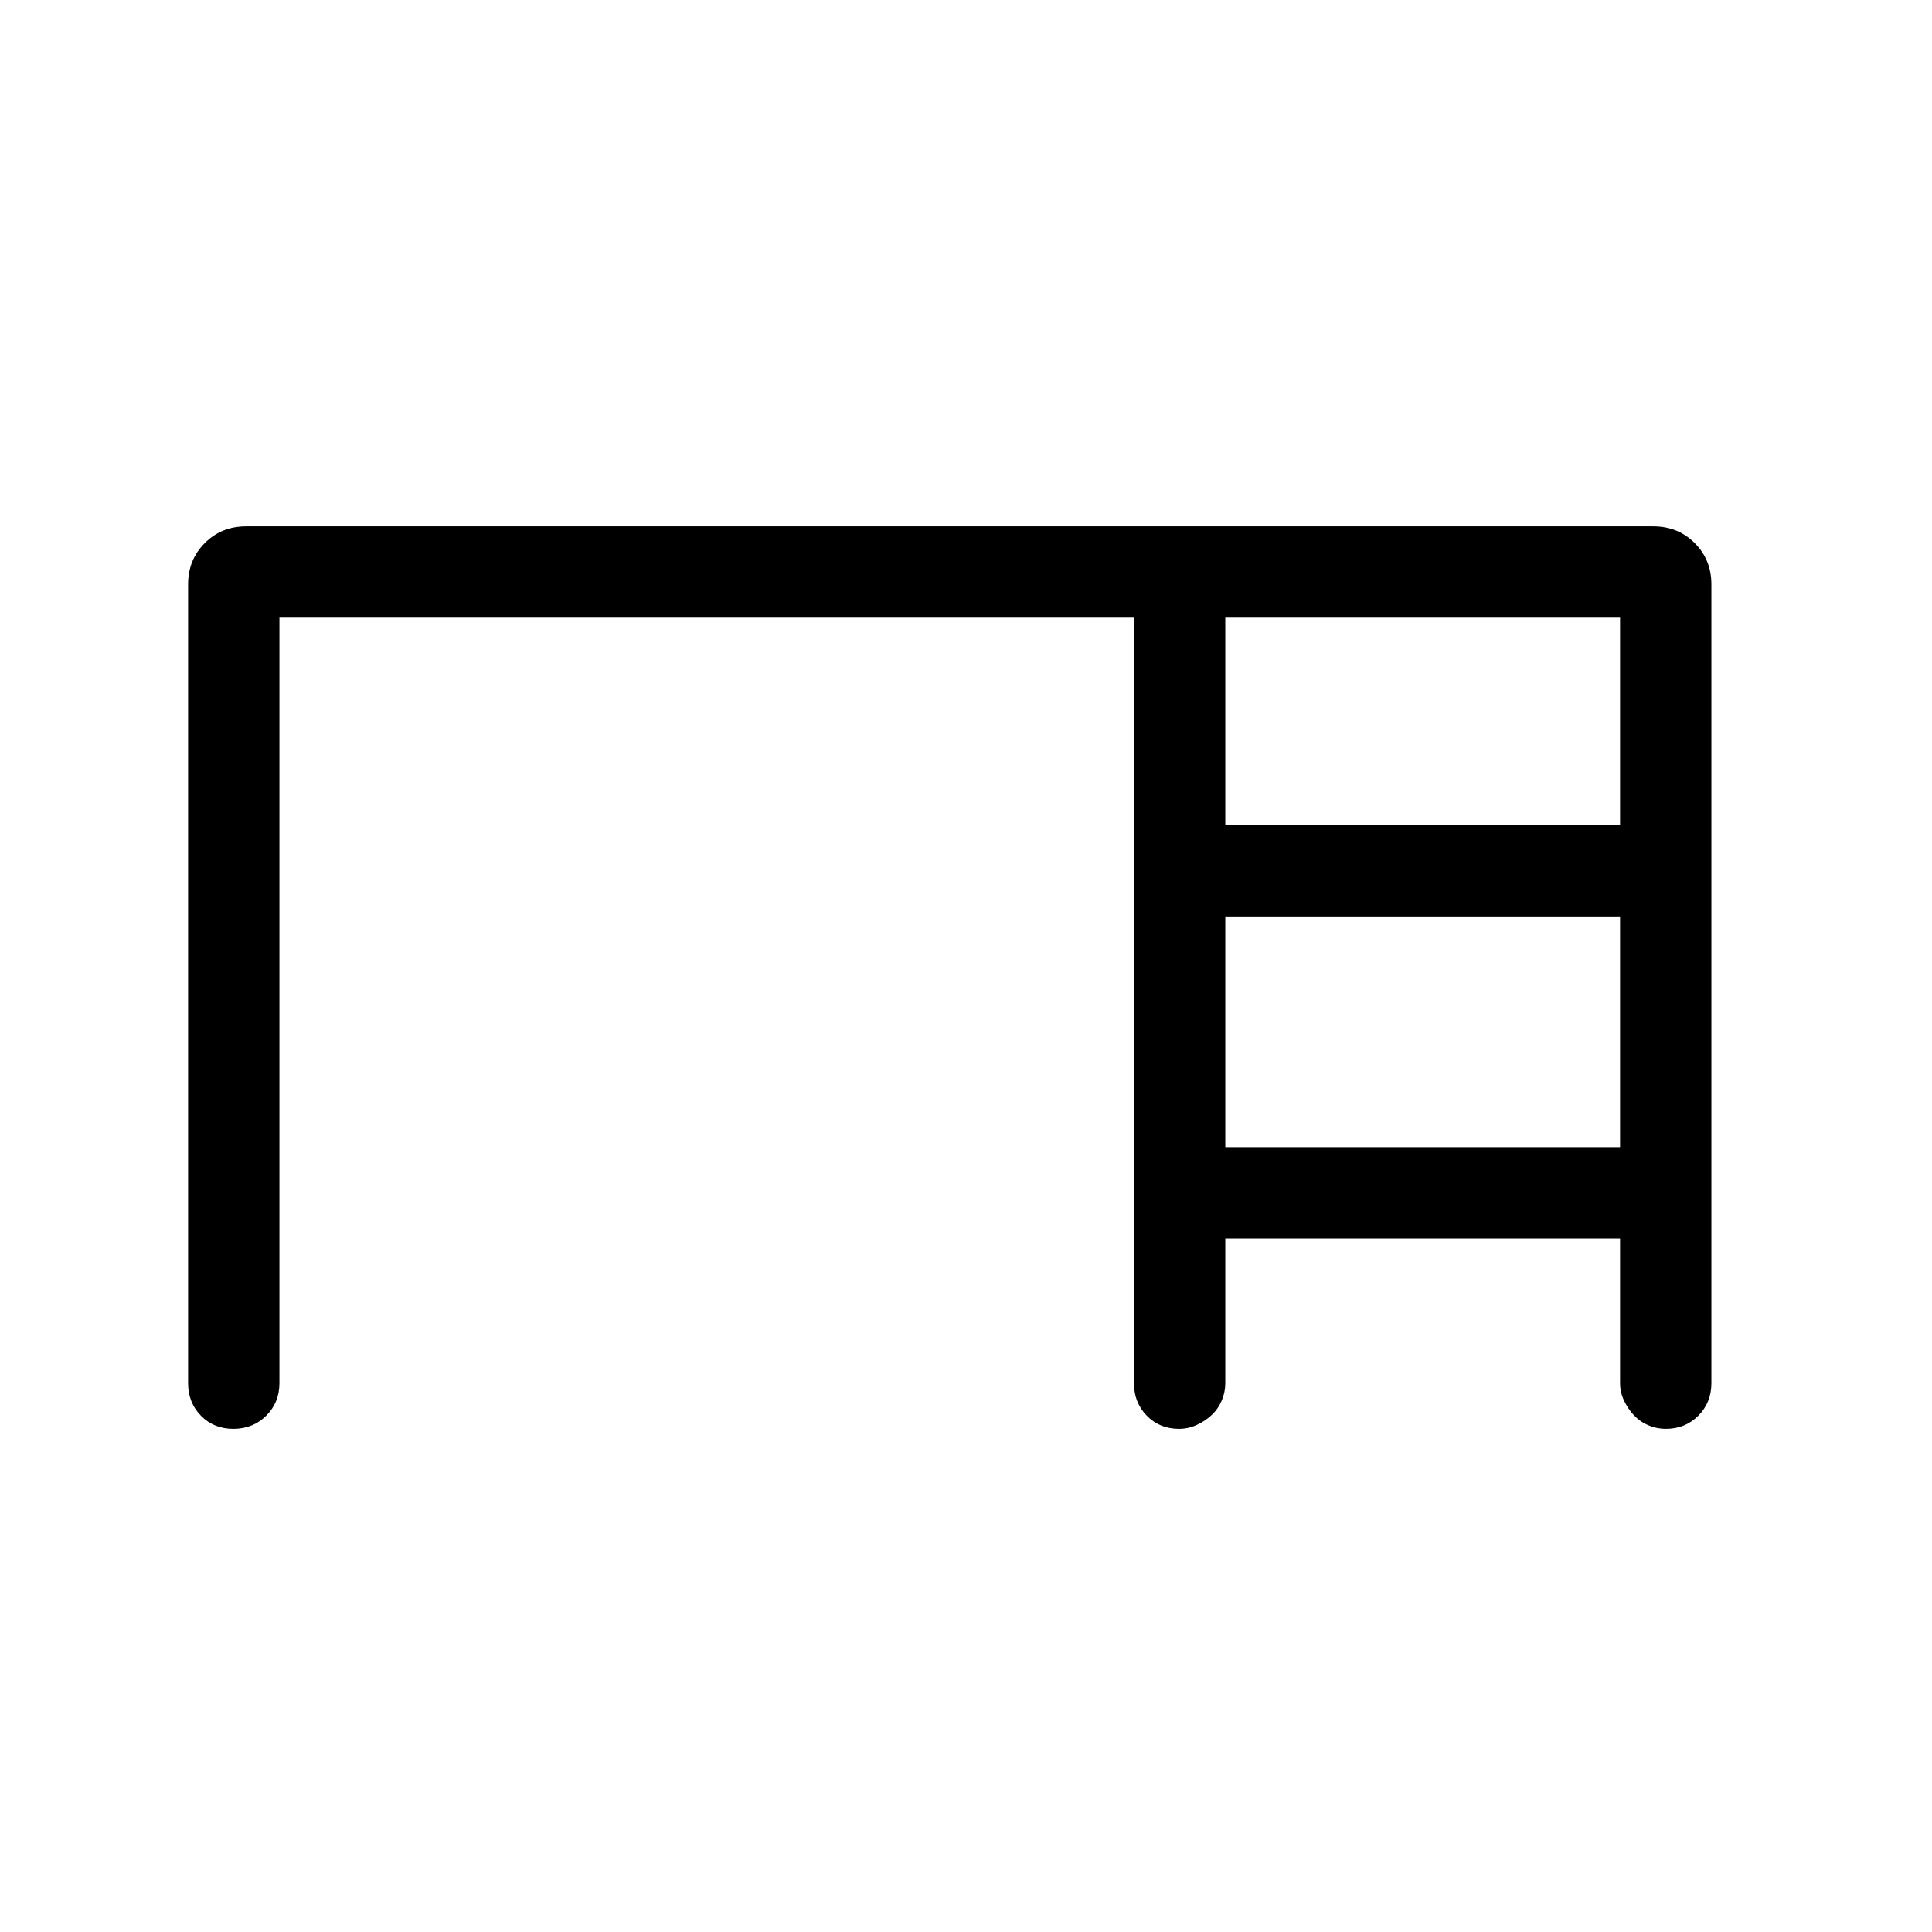 <svg xmlns="http://www.w3.org/2000/svg" width="48" height="48" viewBox="0 96 960 960"><path d="M93.463 783.307V386.386q0-12.259 8.293-20.553 8.293-8.293 20.553-8.293h699.227q12.26 0 20.553 8.293 8.293 8.294 8.293 20.553v396.921q0 9.645-6.505 16.168-6.505 6.524-16.122 6.524-4.526 0-8.654-1.746-4.129-1.746-7.156-4.947-3.028-3.201-4.987-7.374t-1.959-8.625v-71.923H608.845v71.923q0 4.421-1.748 8.566-1.747 4.144-4.951 7.183-3.204 3.04-7.463 4.991-4.258 1.952-8.8 1.952-9.653 0-16.037-6.524-6.385-6.523-6.385-16.168V402.924H138.846v380.383q0 9.645-6.58 16.168-6.58 6.524-16.307 6.524-9.728 0-16.112-6.524-6.384-6.523-6.384-16.168Zm515.382-277.306h196.154V402.924H608.845v103.077Zm0 160h196.154V551.384H608.845v114.617Z"/></svg>
